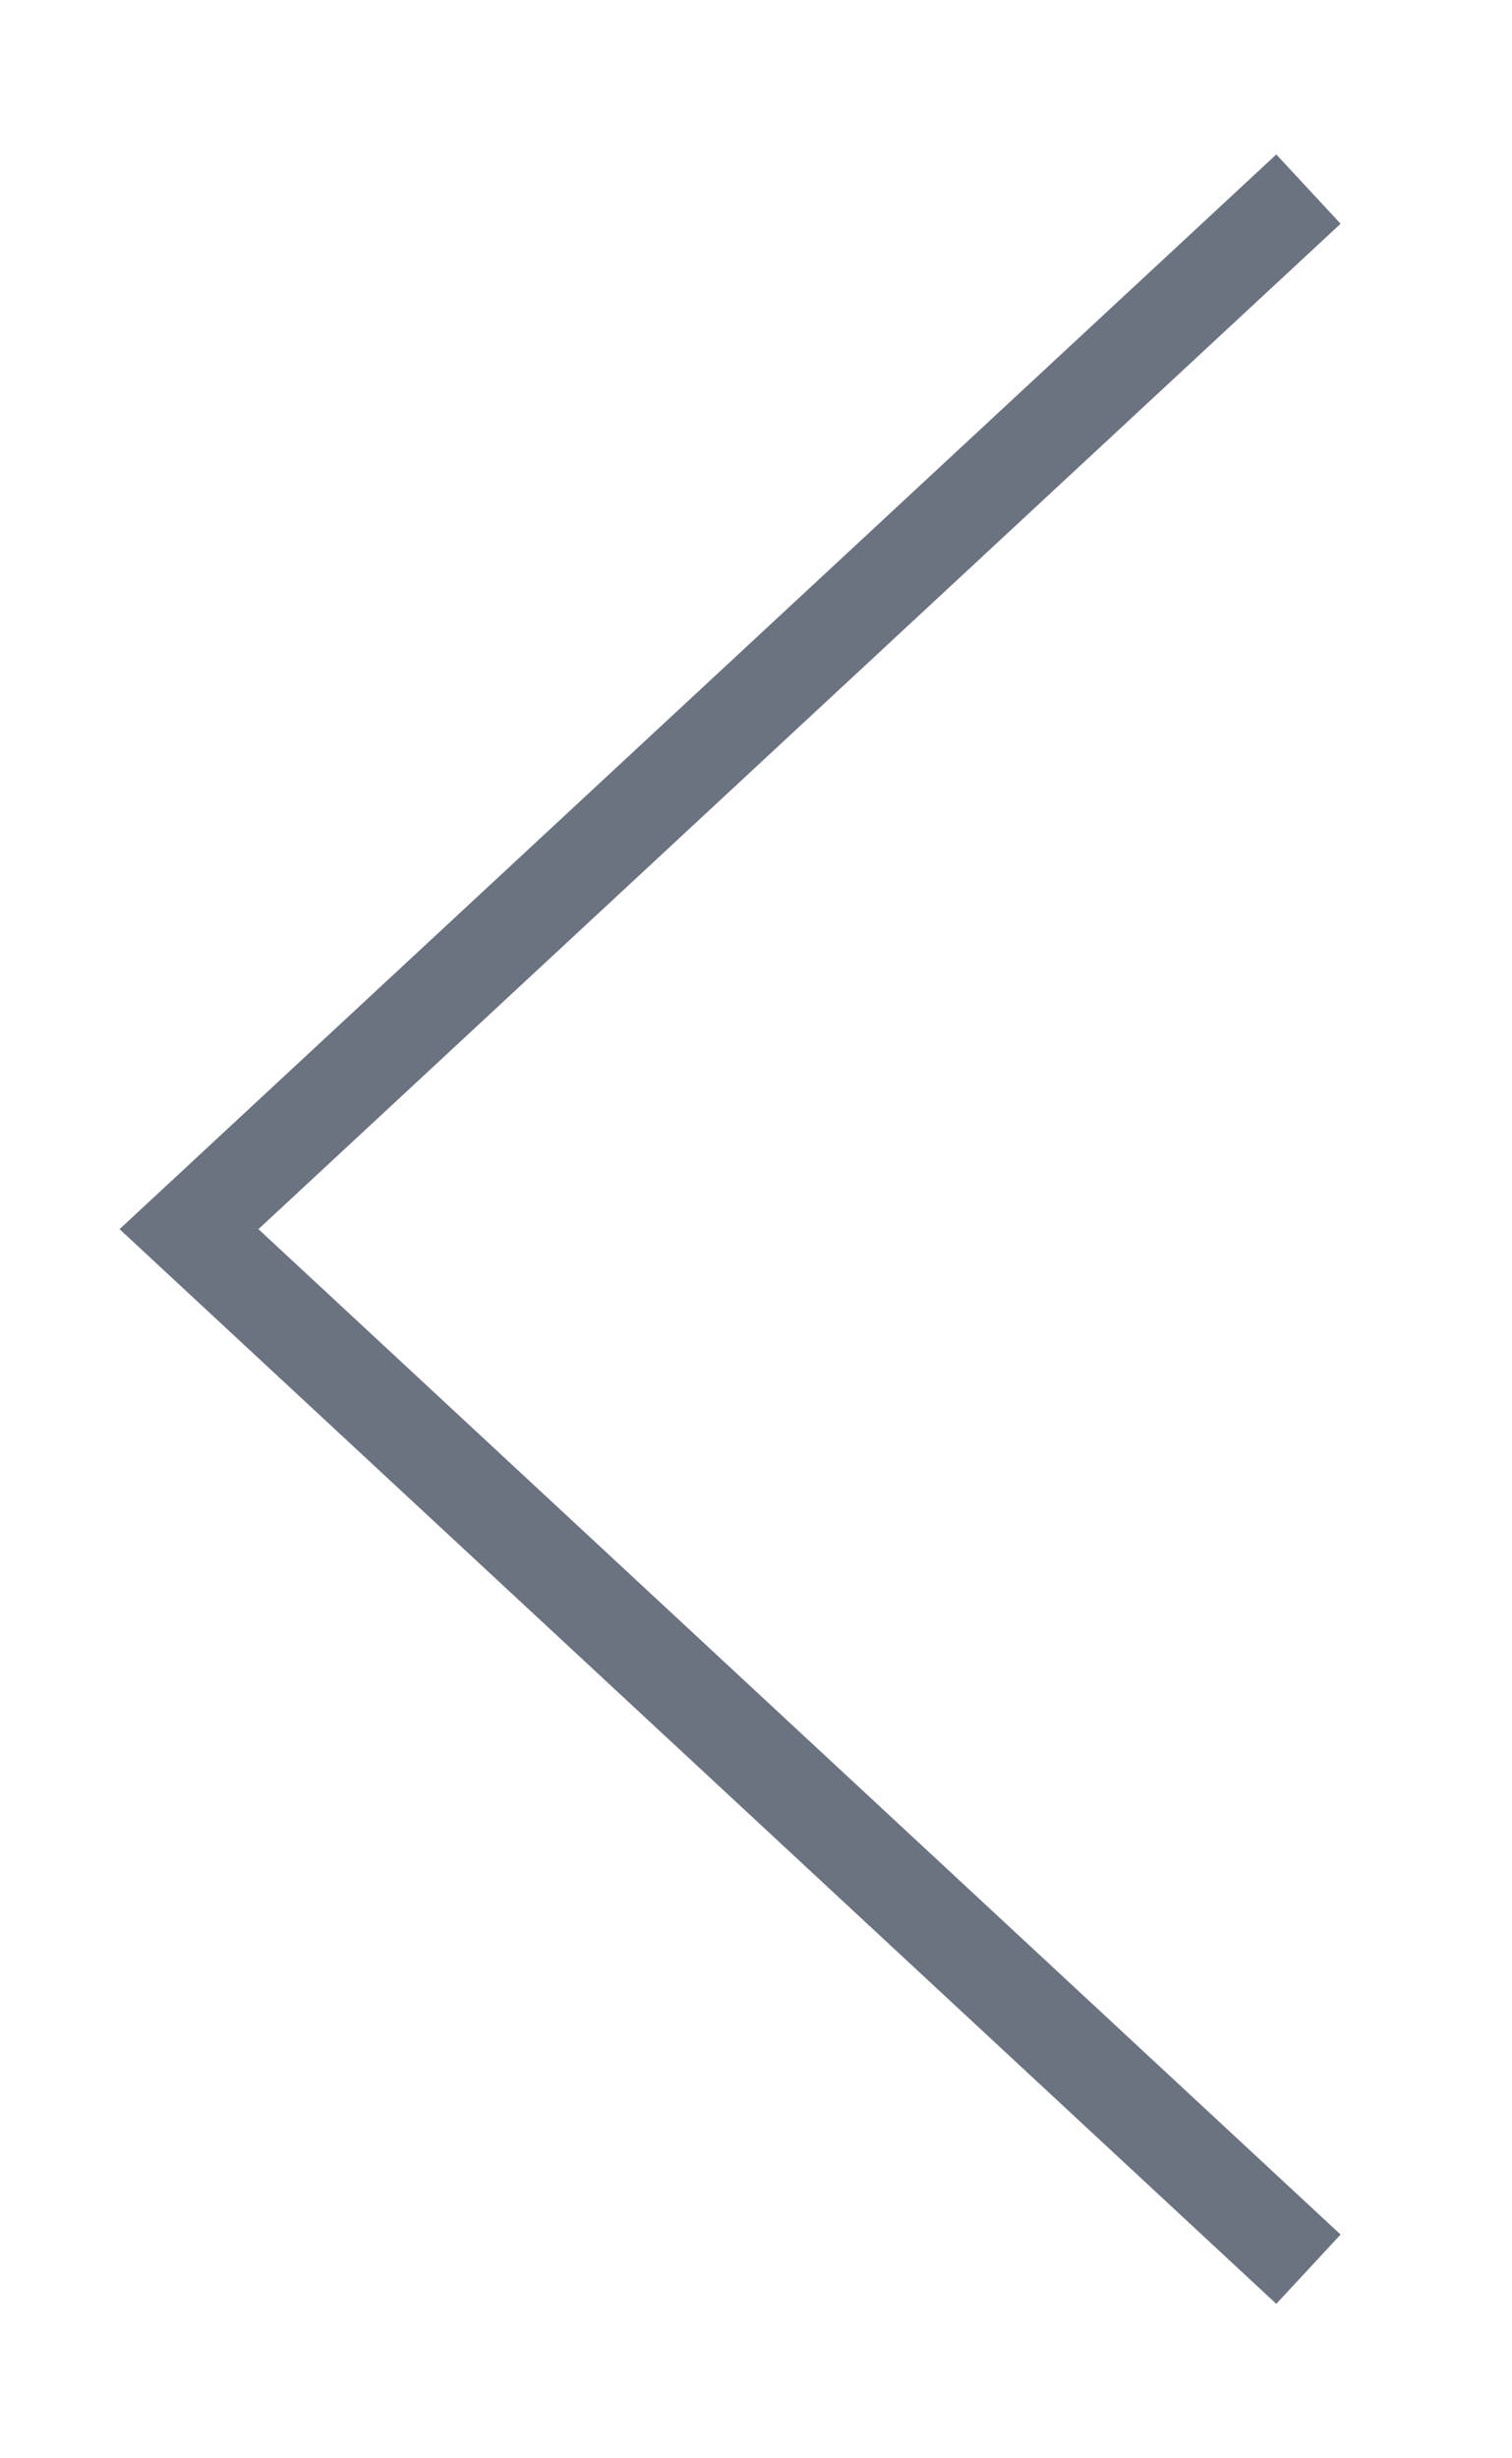 <svg width="16" height="26" viewBox="0 0 16 26" fill="none" xmlns="http://www.w3.org/2000/svg">
<path d="M13.846 2L2 13L13.846 24" stroke="#6b7280" strokeWidth="3.5" strokeLinecap="round" strokeLinejoin="round"/>
</svg>
